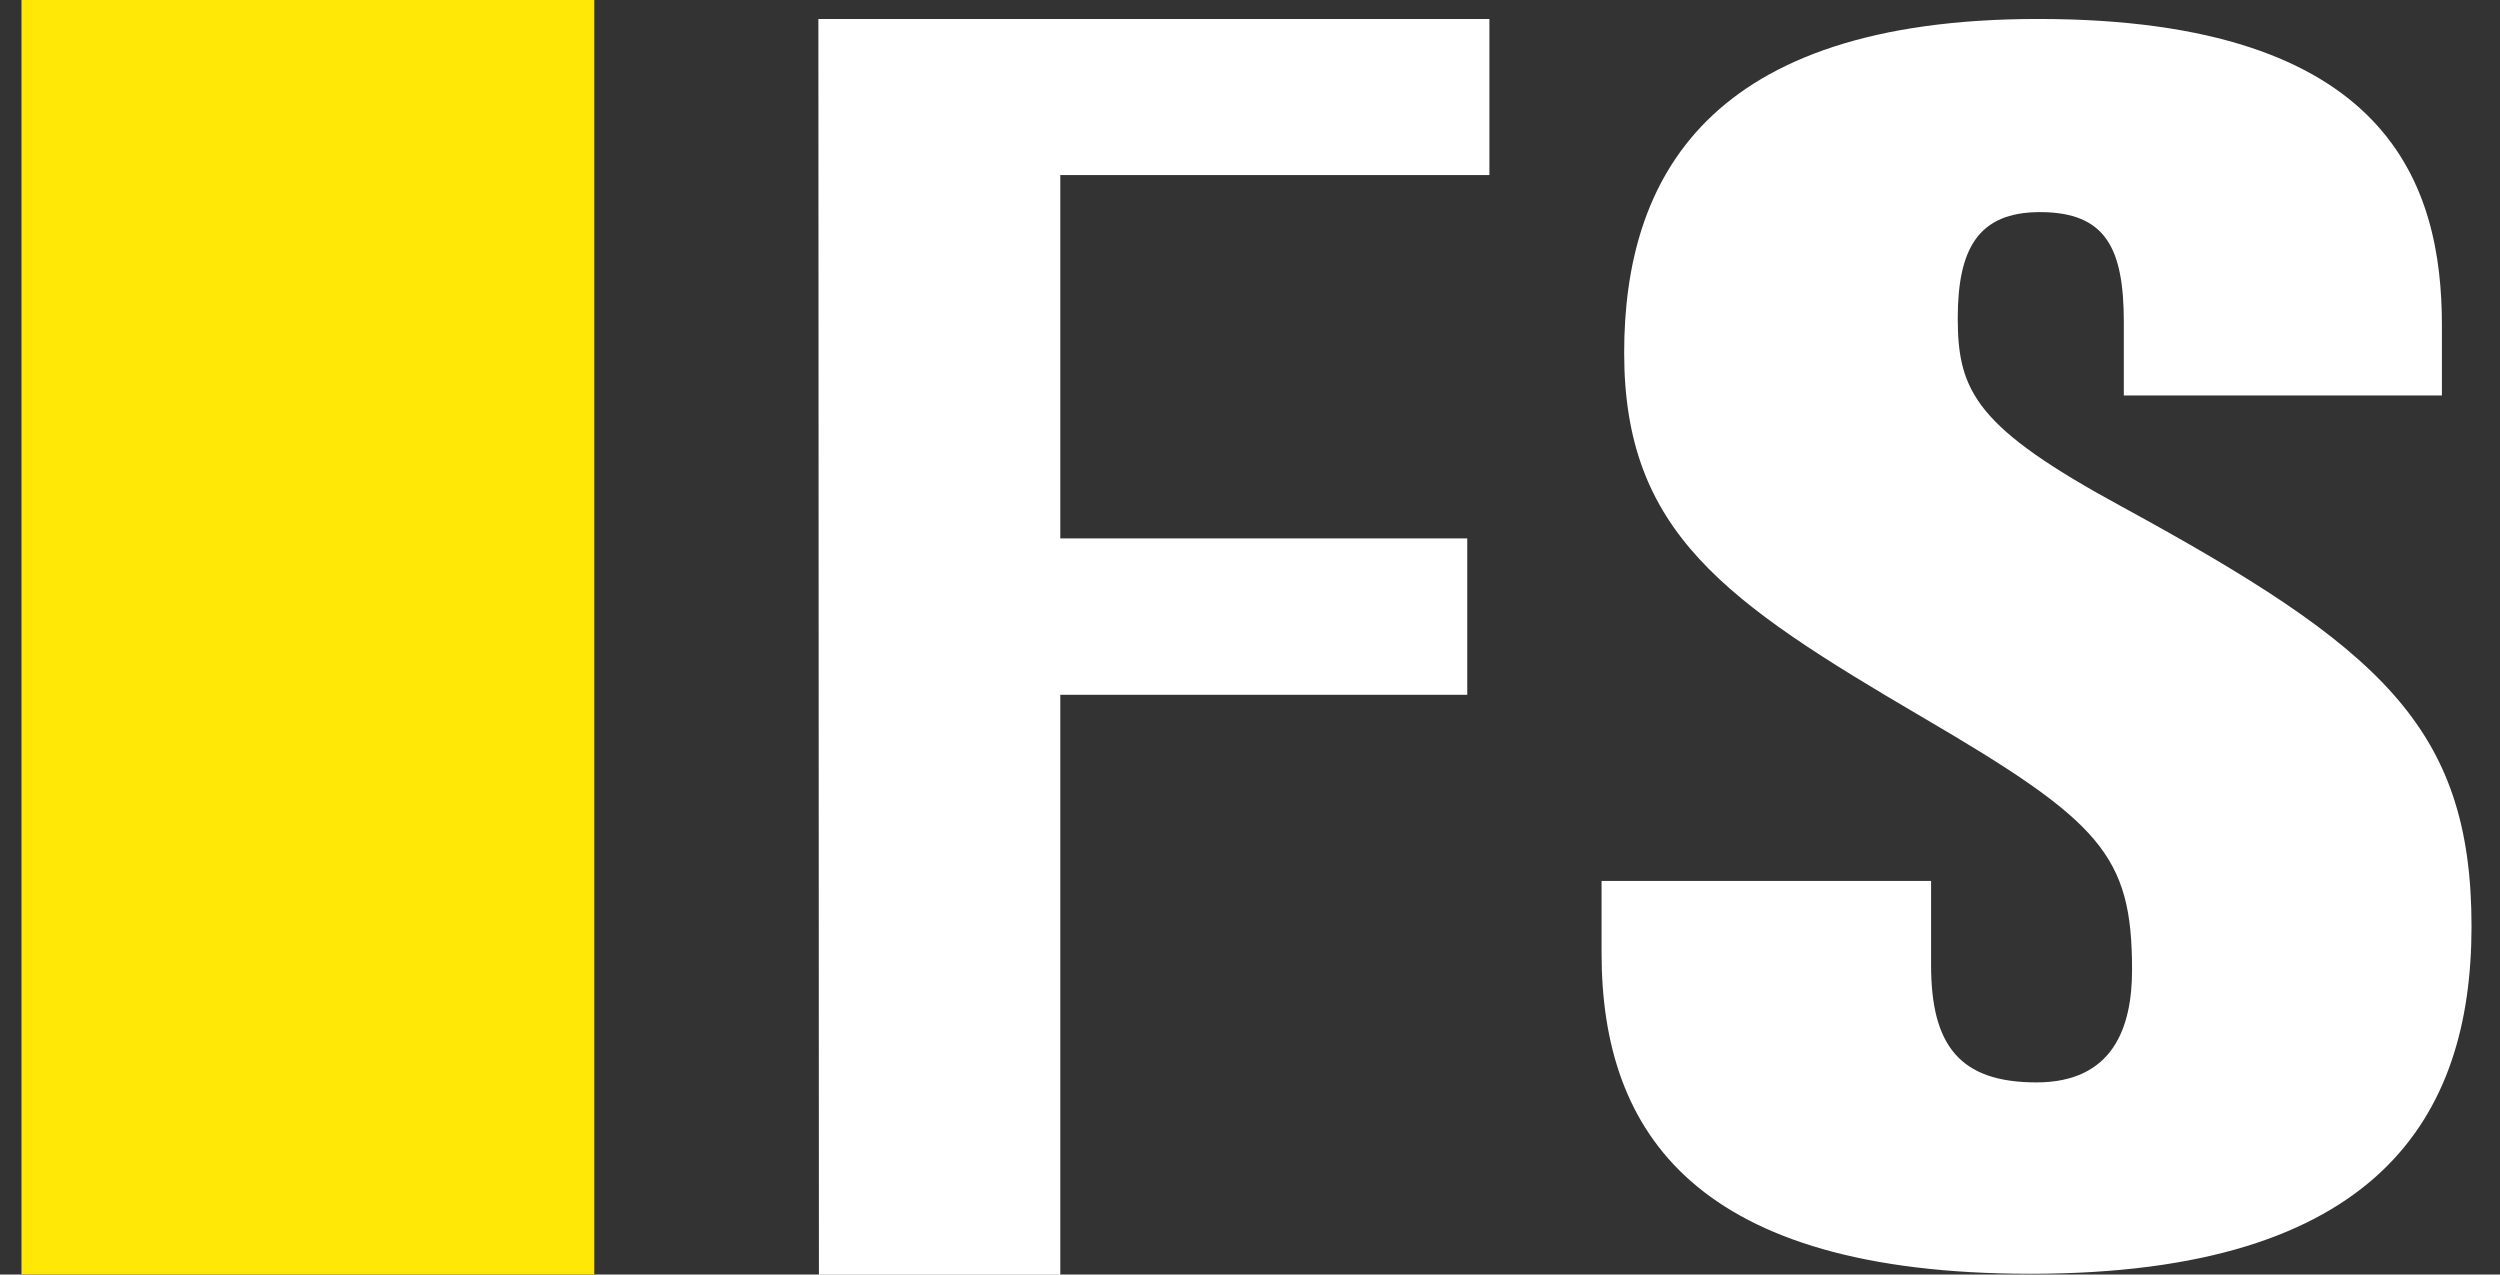 <svg width="51" height="26" viewBox="0 0 51 26" fill="none" xmlns="http://www.w3.org/2000/svg">
<rect x="0" y="0" width="51" height="26" fill="#333333" stroke="none"/>
<g clip-path="url(#clip0_4000_5607)">
<path d="M12.123 0H0.438V25.998H12.123V0Z" fill="#FFE706"/>
<path d="M16.695 0.387H30.384V3.571H21.63V10.983H29.932V14.174H21.63V26.005H16.706L16.695 0.387Z" fill="white"/>
<path d="M39.394 17.971V19.689C39.394 21.323 39.976 22.081 41.542 22.081C43.109 22.081 43.494 20.958 43.494 19.785C43.494 17.44 42.86 16.762 39.217 14.631C35.189 12.269 33.133 10.858 33.133 7.199C33.133 3.651 34.82 0.387 41.578 0.387C48.757 0.387 49.815 3.795 49.815 6.638V8.068H43.326V6.58C43.326 5.077 42.97 4.327 41.614 4.327C40.347 4.327 39.938 5.088 39.938 6.494C39.938 7.998 40.329 8.728 43.279 10.332C48.538 13.201 50.419 14.818 50.419 18.898C50.419 22.79 48.511 25.985 41.422 25.985C34.614 25.985 32.672 23.127 32.672 19.444V17.971H39.394Z" fill="white"/>
</g>
<defs>
<clipPath id="clip0_4000_5607">
<rect width="49.98" height="26" fill="white" transform="translate(0.438)"/>
</clipPath>
</defs>
</svg>
